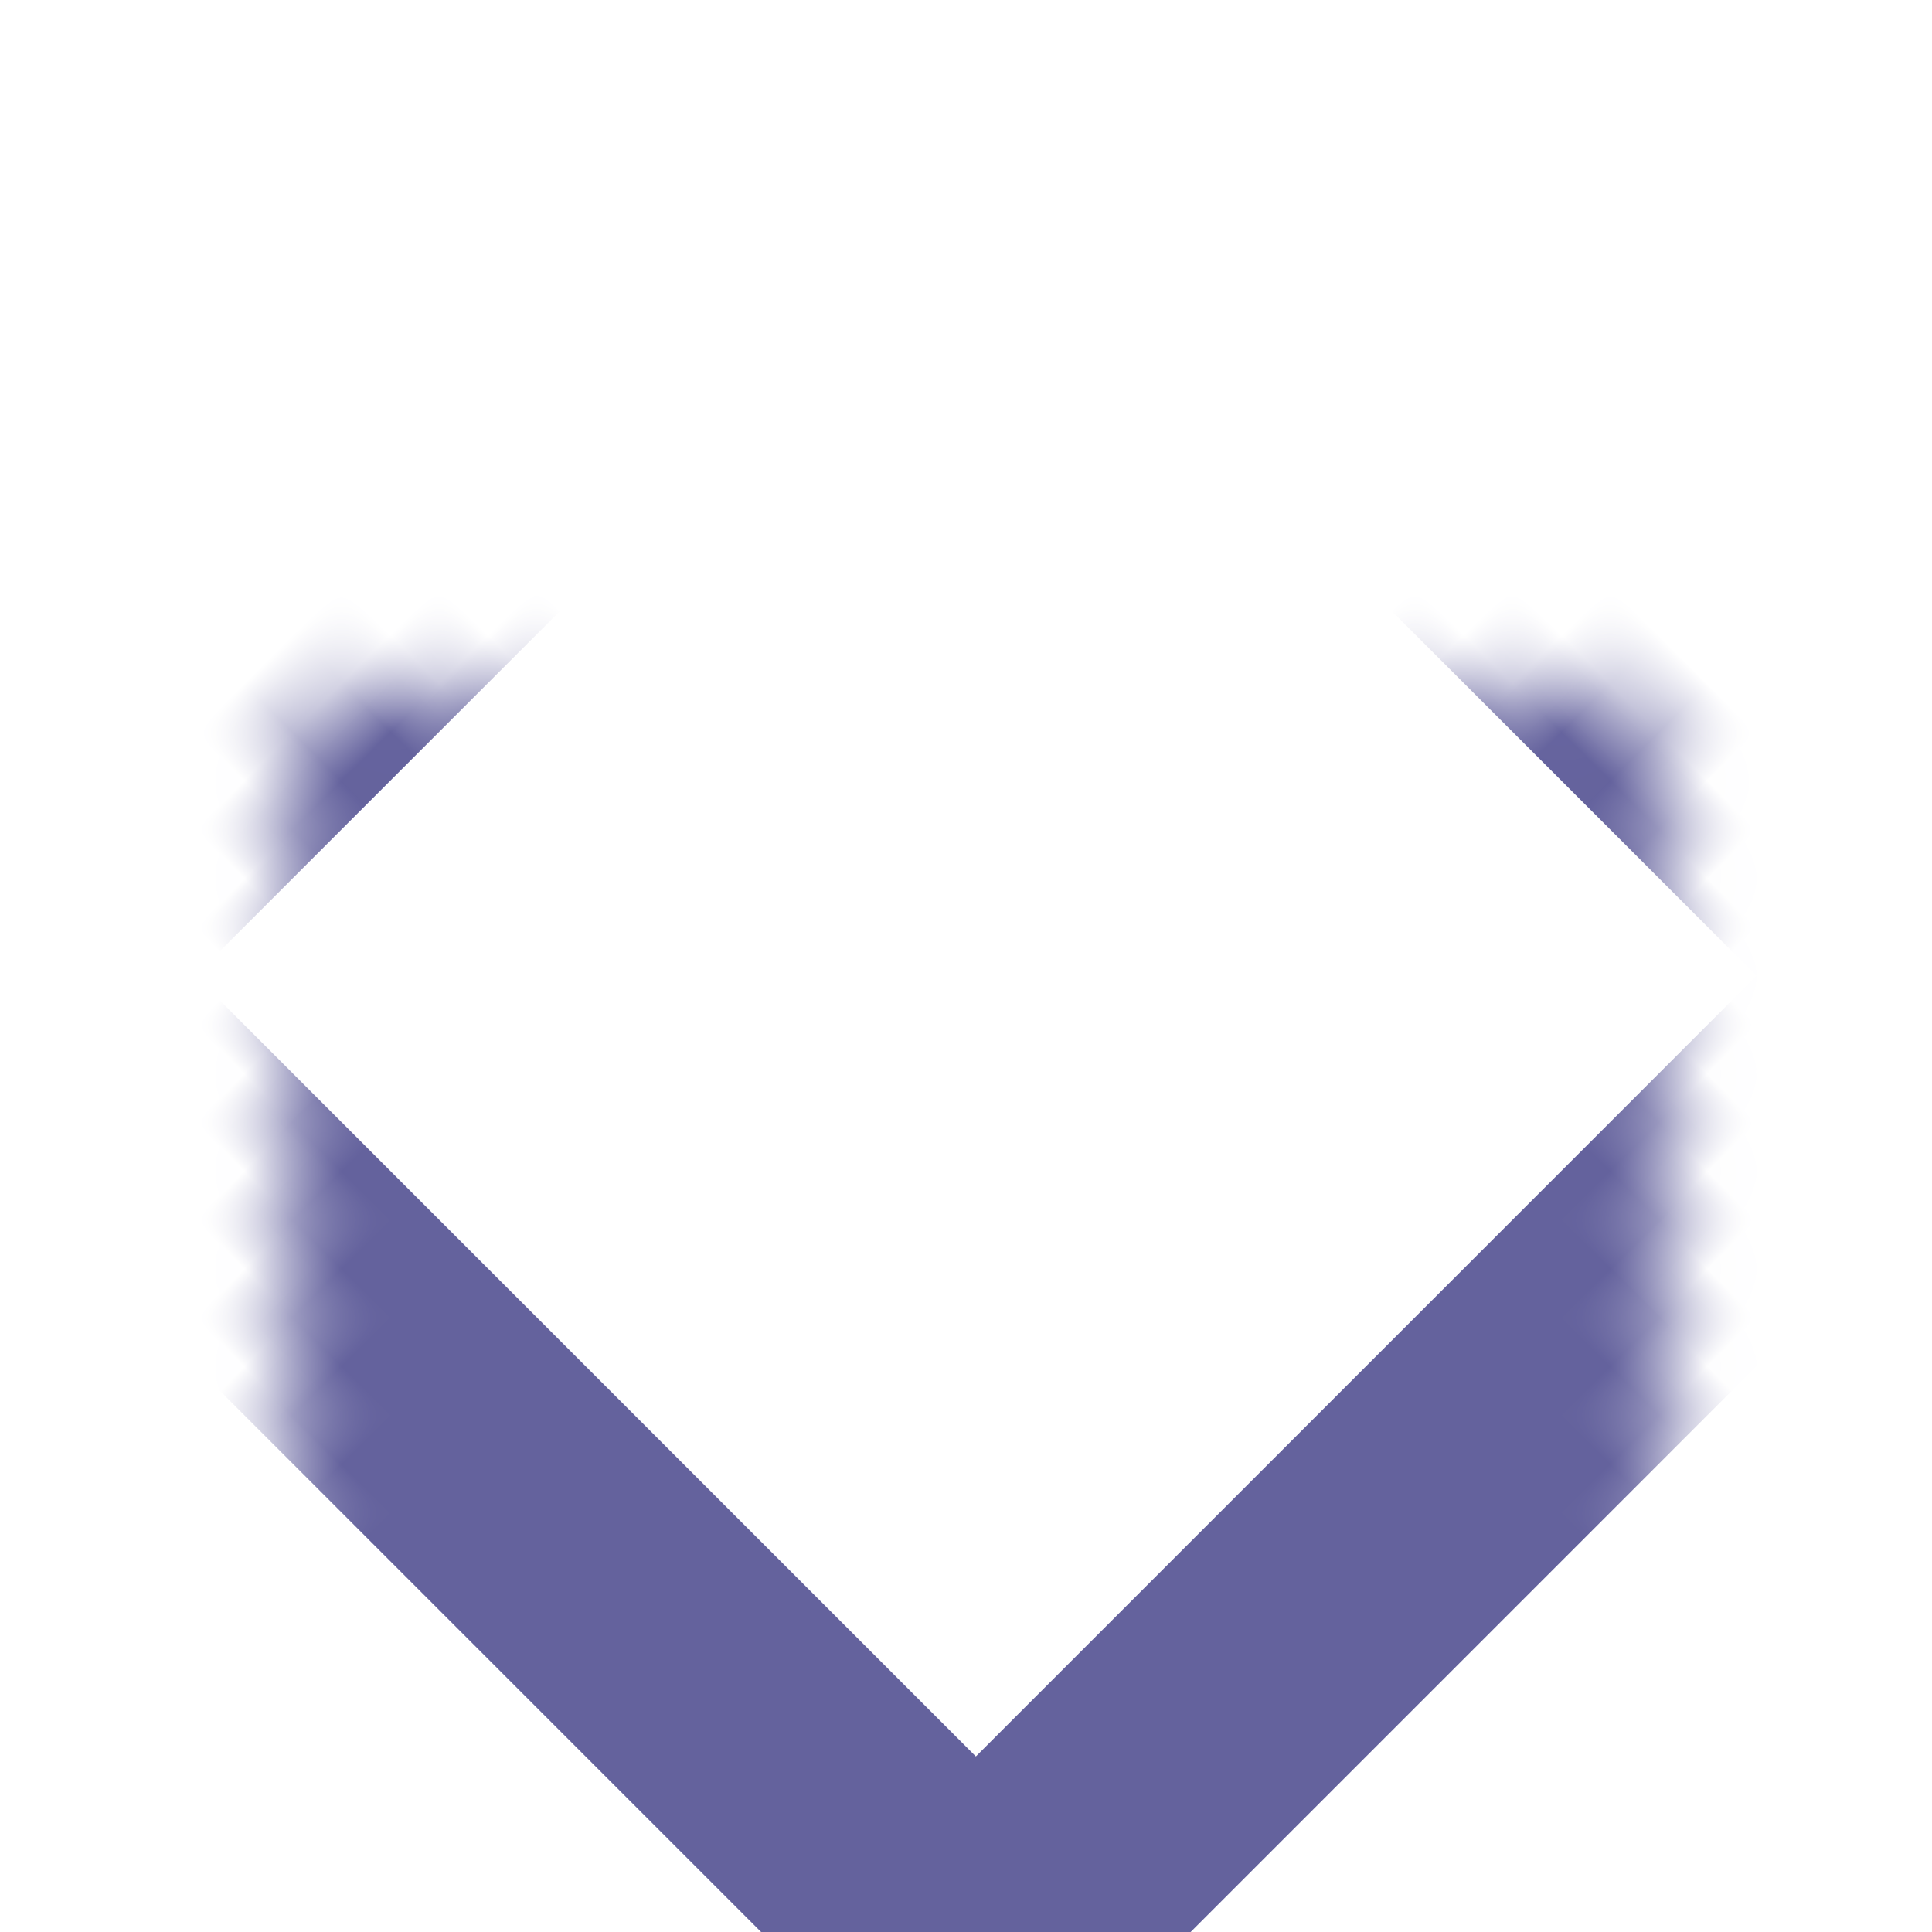 <svg width="28" height="28" viewBox="0 0 28 28" fill="none" xmlns="http://www.w3.org/2000/svg">
<mask id="path-1-inside-1_1_1734" fill="white">
<rect x="14.143" width="20" height="20" rx="1" transform="rotate(45 14.143 0)"/>
</mask>
<rect x="14.143" width="20" height="20" rx="1" transform="rotate(45 14.143 0)" stroke="#64629D" stroke-width="4" mask="url(#path-1-inside-1_1_1734)"/>
</svg>
